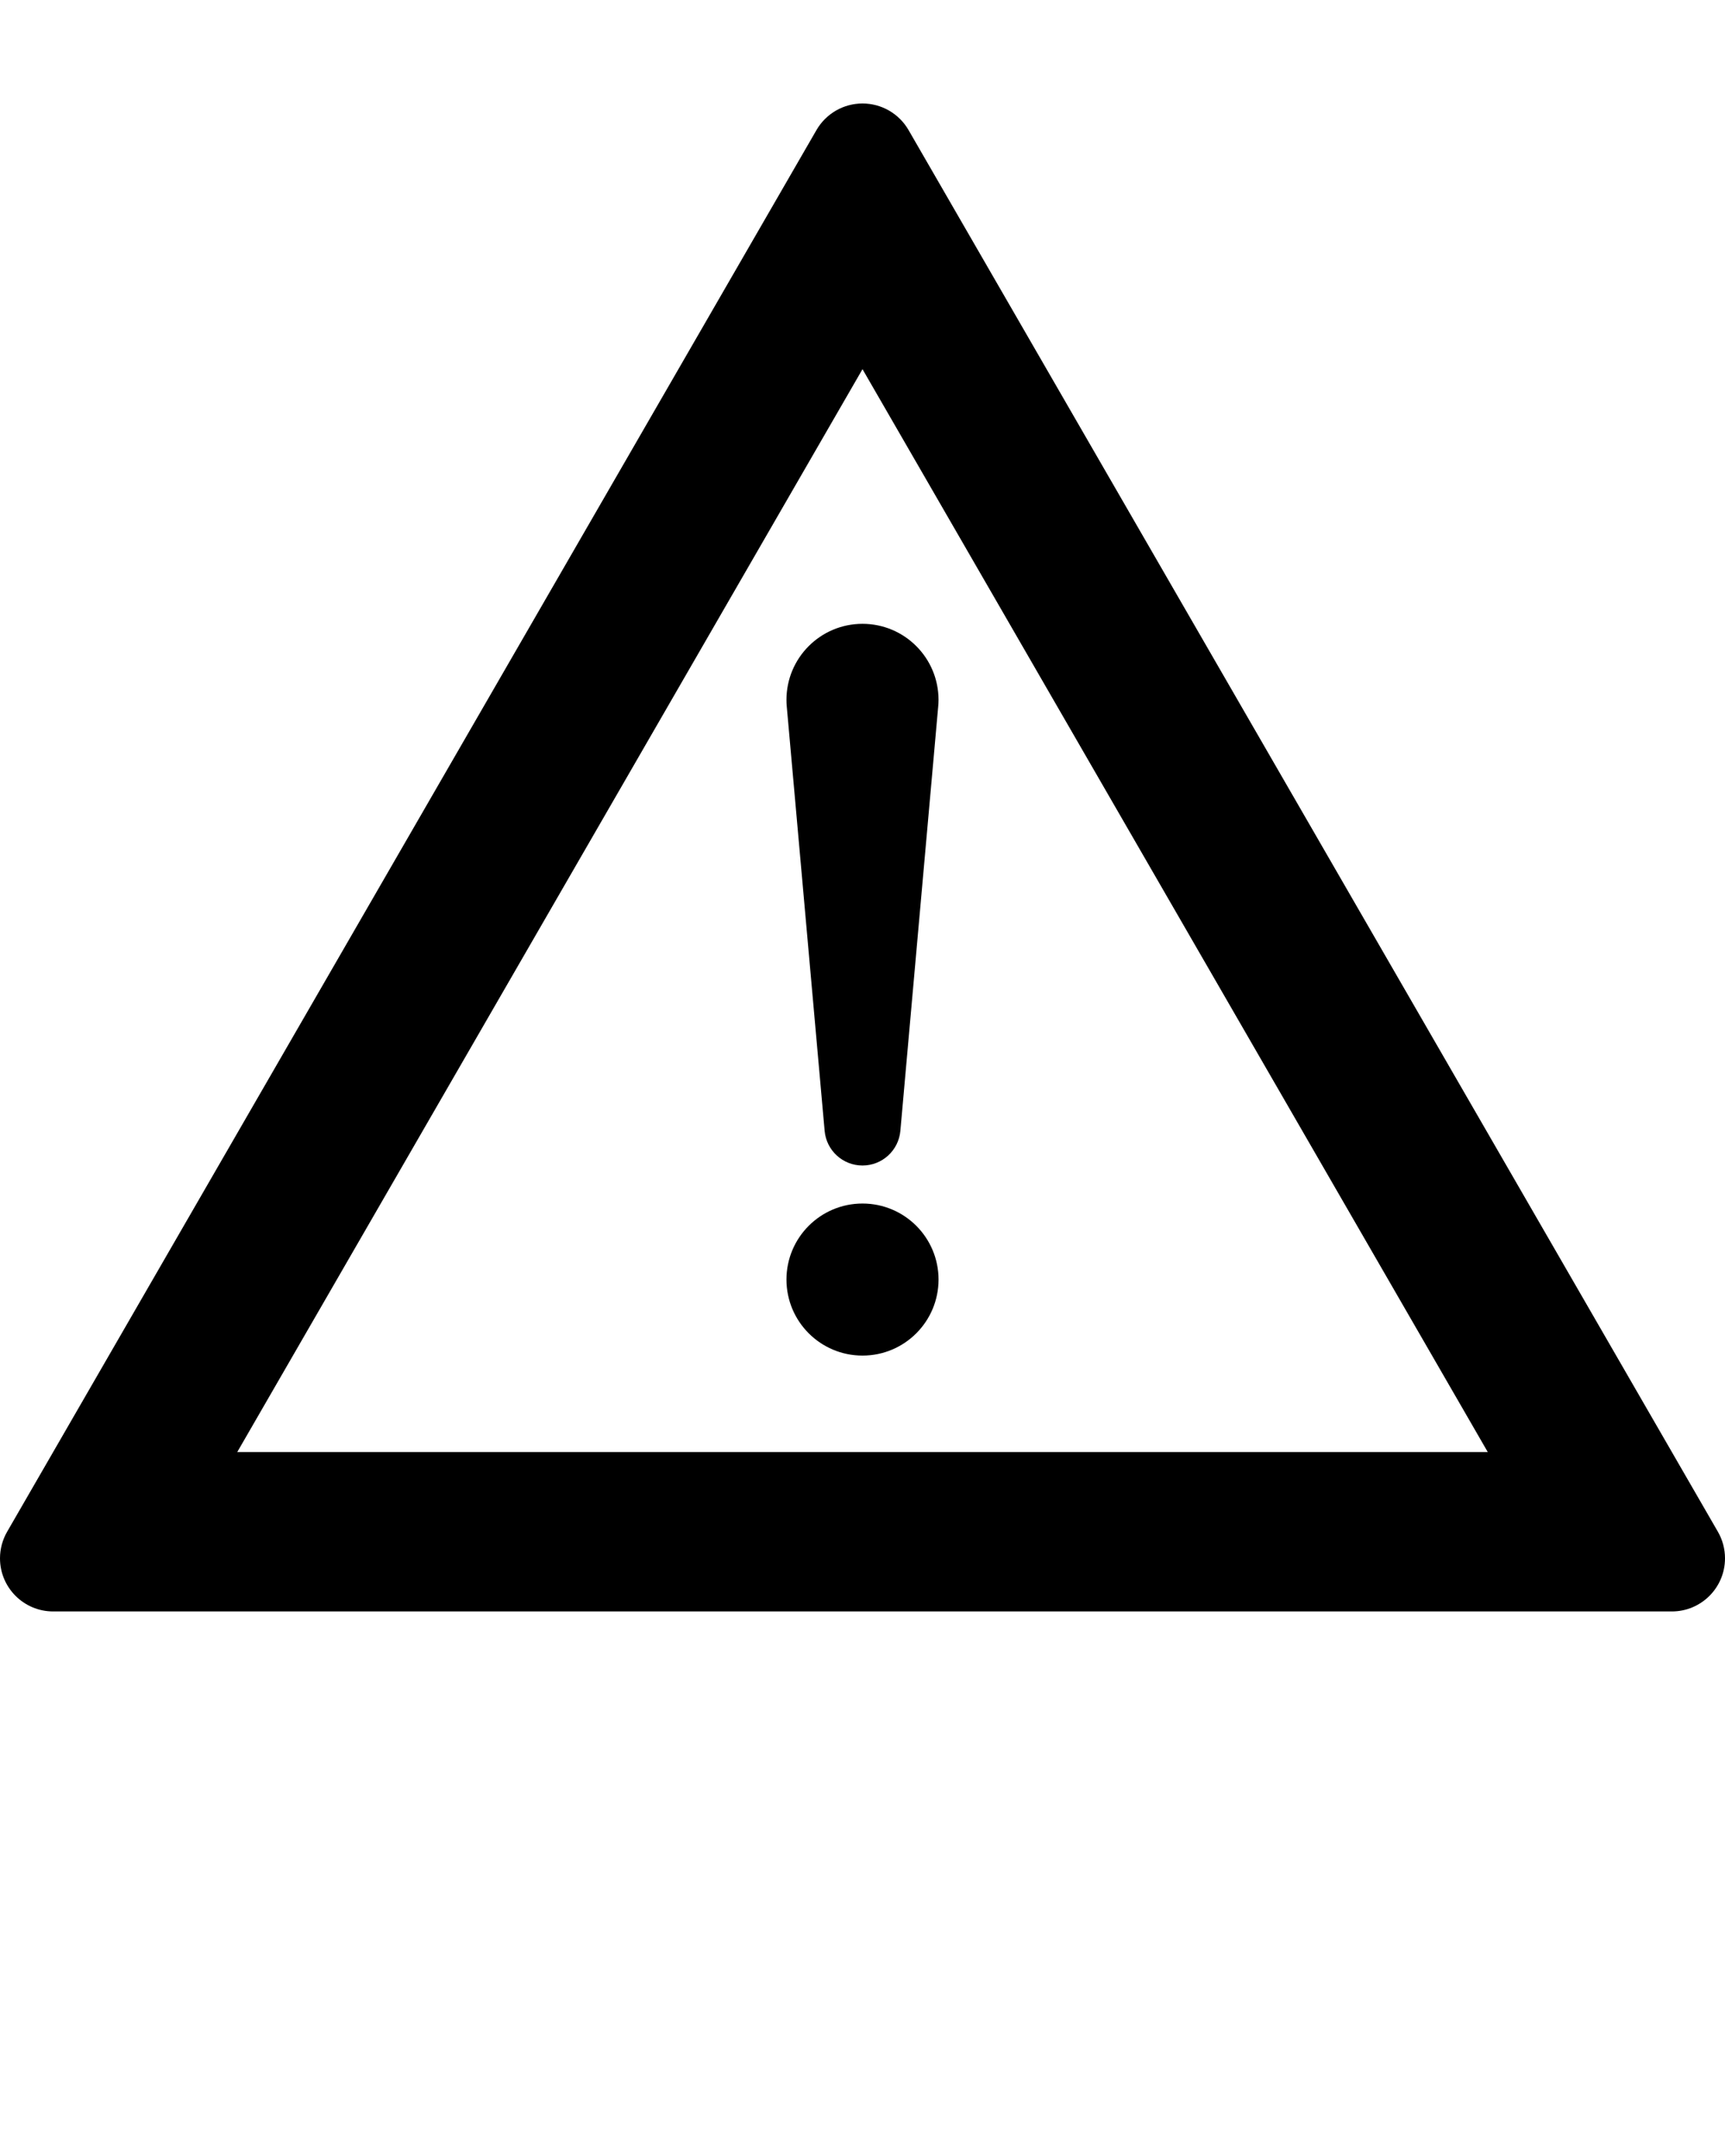 <?xml version="1.0" encoding="UTF-8" standalone="no"?>
<svg
   xmlns:dc="http://purl.org/dc/elements/1.1/"
   xmlns:cc="http://creativecommons.org/ns#"
   xmlns:rdf="http://www.w3.org/1999/02/22-rdf-syntax-ns#"
   xmlns:svg="http://www.w3.org/2000/svg"
   xmlns="http://www.w3.org/2000/svg"
   xmlns:sodipodi="http://sodipodi.sourceforge.net/DTD/sodipodi-0.dtd"
   xmlns:inkscape="http://www.inkscape.org/namespaces/inkscape"
   version="1.1"
   x="0px"
   y="0px"
   viewBox="0 0 100 125"
   enable-background="new 0 0 100 100"
   xml:space="preserve"
   id="svg2"
   inkscape:version="0.91 r13725"
   sodipodi:docname="brzo.svg"><defs
     id="defs16" /><sodipodi:namedview
     pagecolor="#ffffff"
     bordercolor="#666666"
     borderopacity="1"
     objecttolerance="10"
     gridtolerance="10"
     guidetolerance="10"
     inkscape:pageopacity="0"
     inkscape:pageshadow="2"
     inkscape:window-width="1260"
     inkscape:window-height="765"
     id="namedview14"
     showgrid="false"
     inkscape:zoom="3.776"
     inkscape:cx="29.546773"
     inkscape:cy="73.239775"
     inkscape:window-x="0"
     inkscape:window-y="0"
     inkscape:window-maximized="0"
     inkscape:current-layer="svg2" /><path
     d="M13.754,84.186h72.493L50,21.404L13.754,84.186 M3.081,93.428C1.38,93.428,0,92.049,0,90.348  c0-0.541,0.143-1.072,0.413-1.541L47.332,7.54C47.883,6.587,48.899,6,50,6c1.102,0,2.118,0.587,2.669,1.54l46.919,81.267  c0.271,0.469,0.412,1,0.412,1.541c0,1.701-1.379,3.08-3.081,3.08H3.081z"
     id="path4" /><path
     d="M52.195,65.566c-0.103,1.137-1.055,2.008-2.195,2.008c-1.141,0-2.094-0.871-2.195-2.008L45.61,40.968  c-0.012-0.13-0.018-0.261-0.018-0.392c0-2.435,1.974-4.408,4.407-4.408c2.435,0,4.408,1.973,4.408,4.408  c0,0.131-0.007,0.262-0.019,0.392L52.195,65.566"
     id="path6" /><circle
     cx="50"
     cy="74.186"
     r="4.408"
     id="circle8" /></svg>
